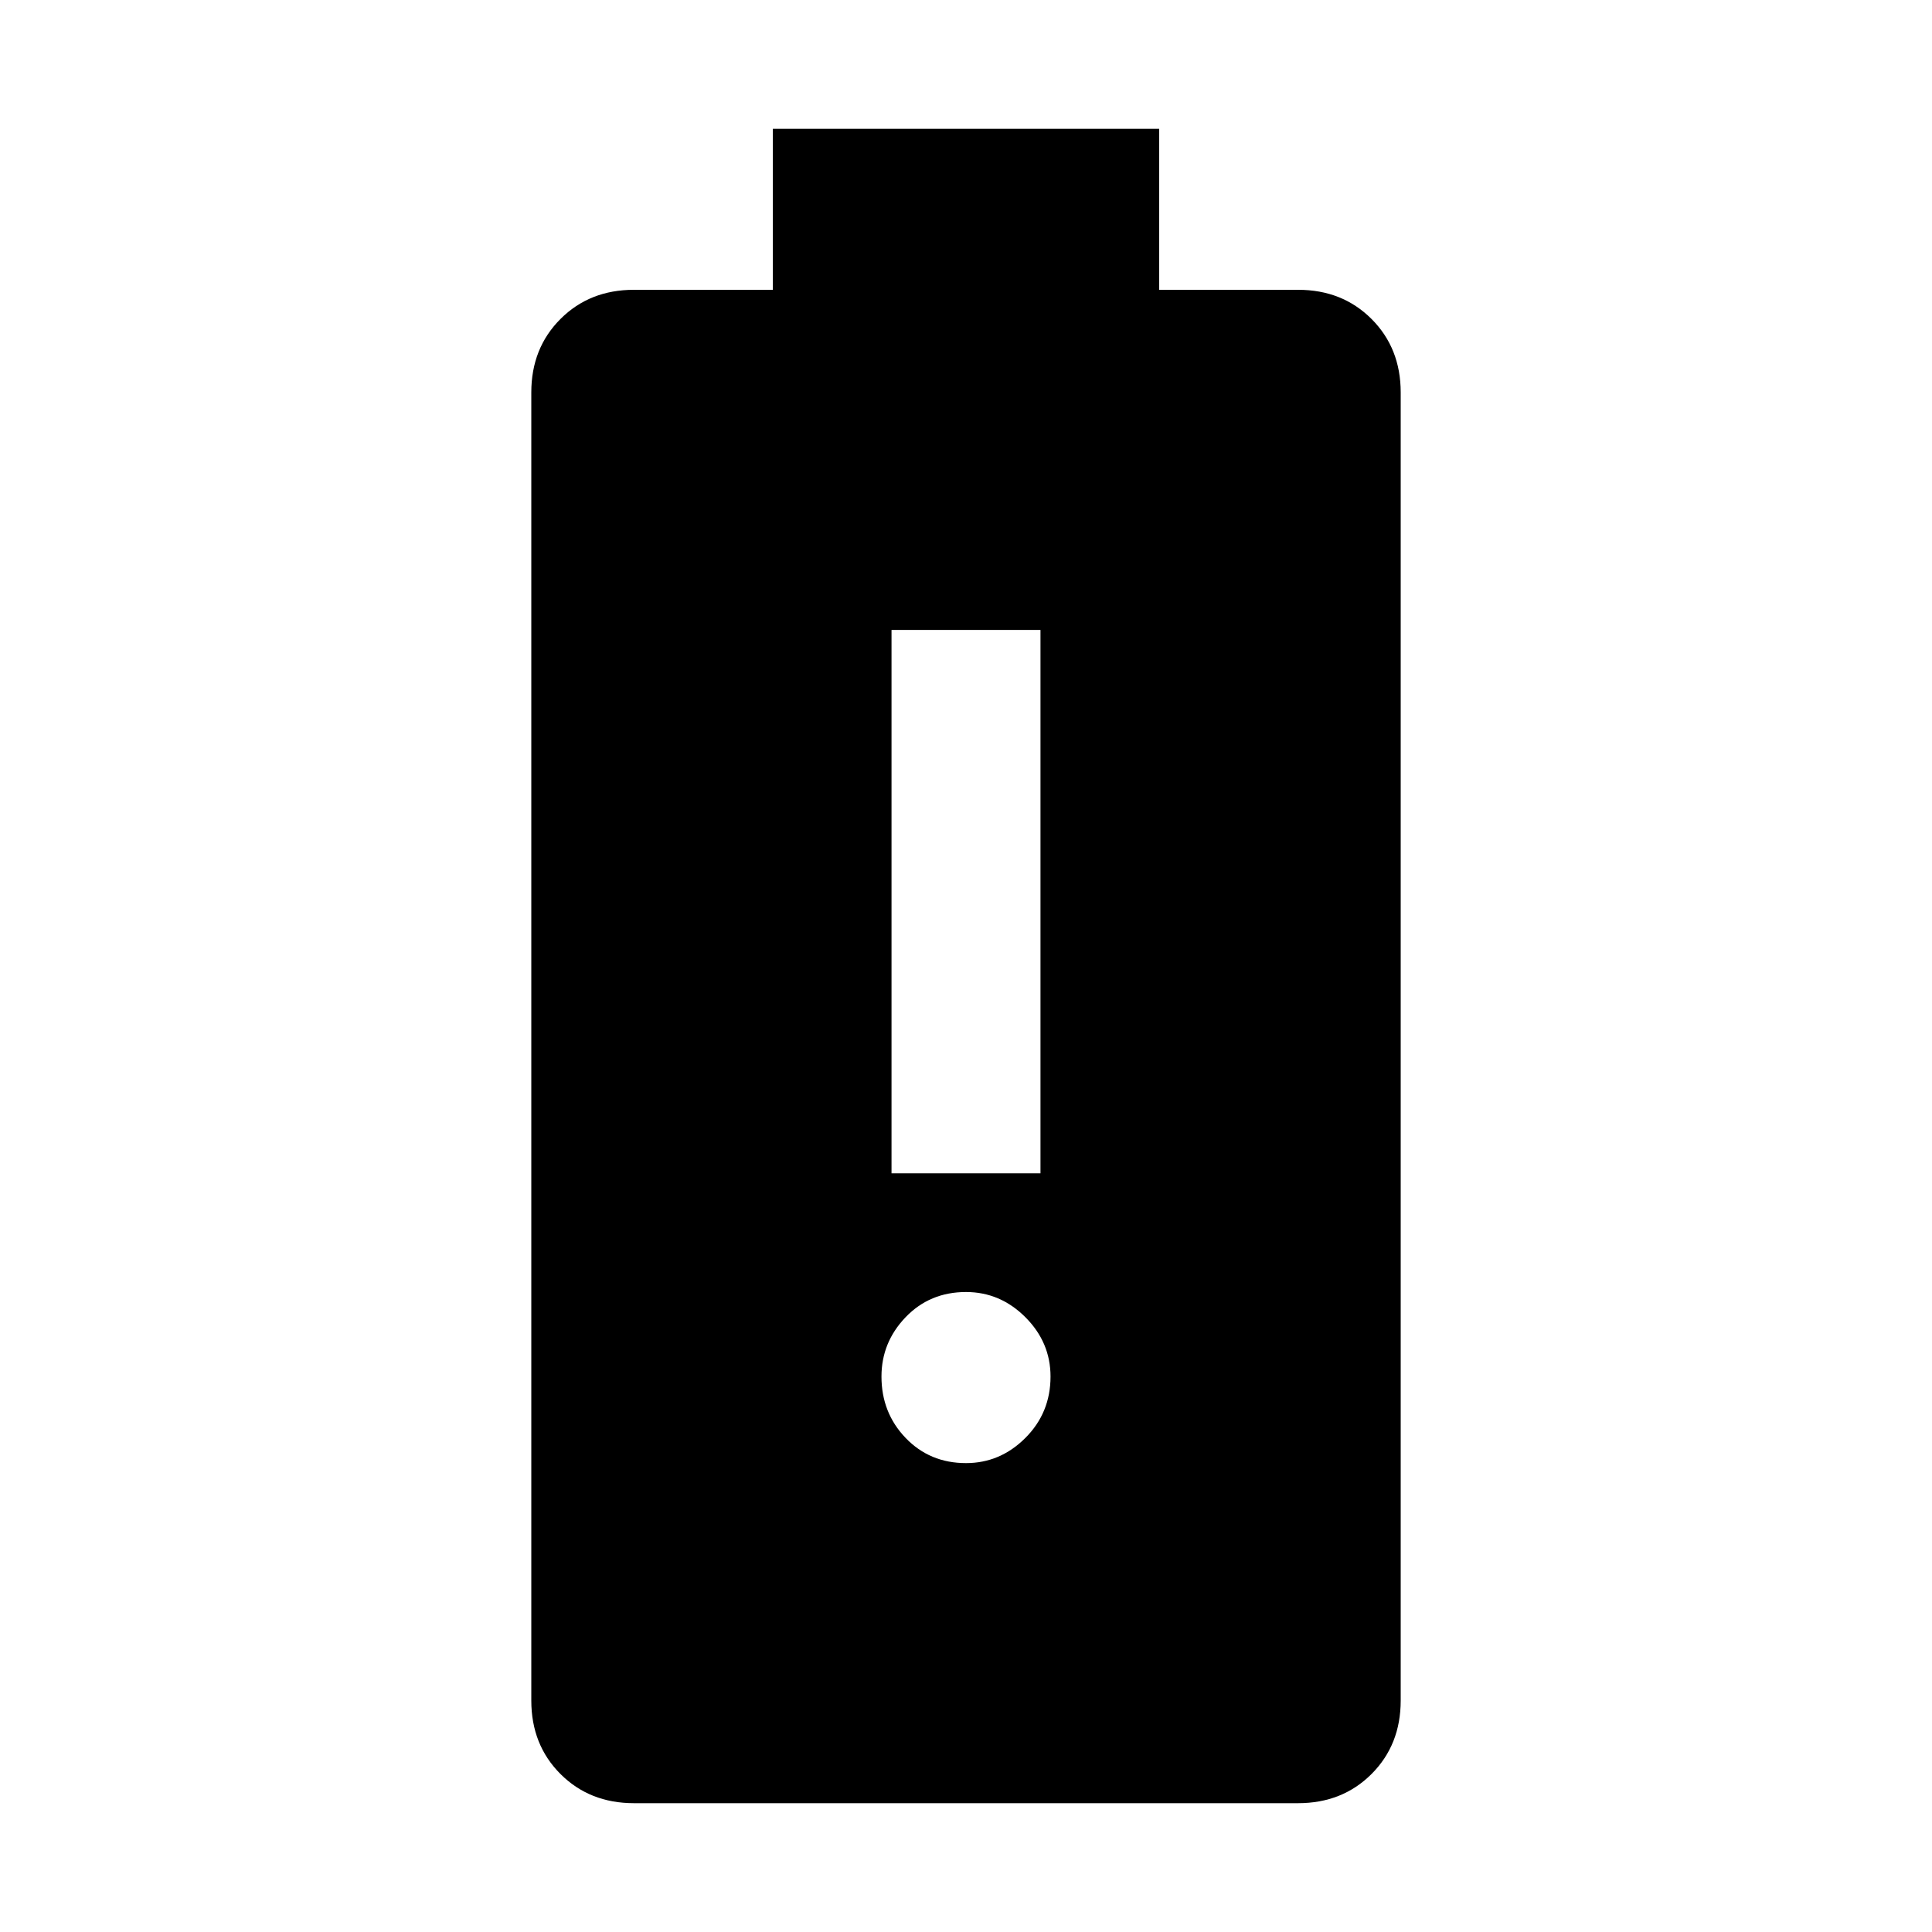 <svg xmlns="http://www.w3.org/2000/svg" height="40" width="40"><path d="M13.125 37.333q-.917 0-1.521-.604Q11 36.125 11 35.208V8.125q0-.917.604-1.521Q12.208 6 13.125 6H16V2.667h8V6h2.875q.917 0 1.521.604.604.604.604 1.521v27.083q0 .917-.604 1.521-.604.604-1.521.604ZM20 30.292q.708 0 1.229-.521.521-.521.521-1.271 0-.708-.521-1.229-.521-.521-1.229-.521-.75 0-1.25.521t-.5 1.229q0 .75.5 1.271.5.521 1.25.521Zm-1.542-6h3.084v-11.25h-3.084Z"/></svg>
